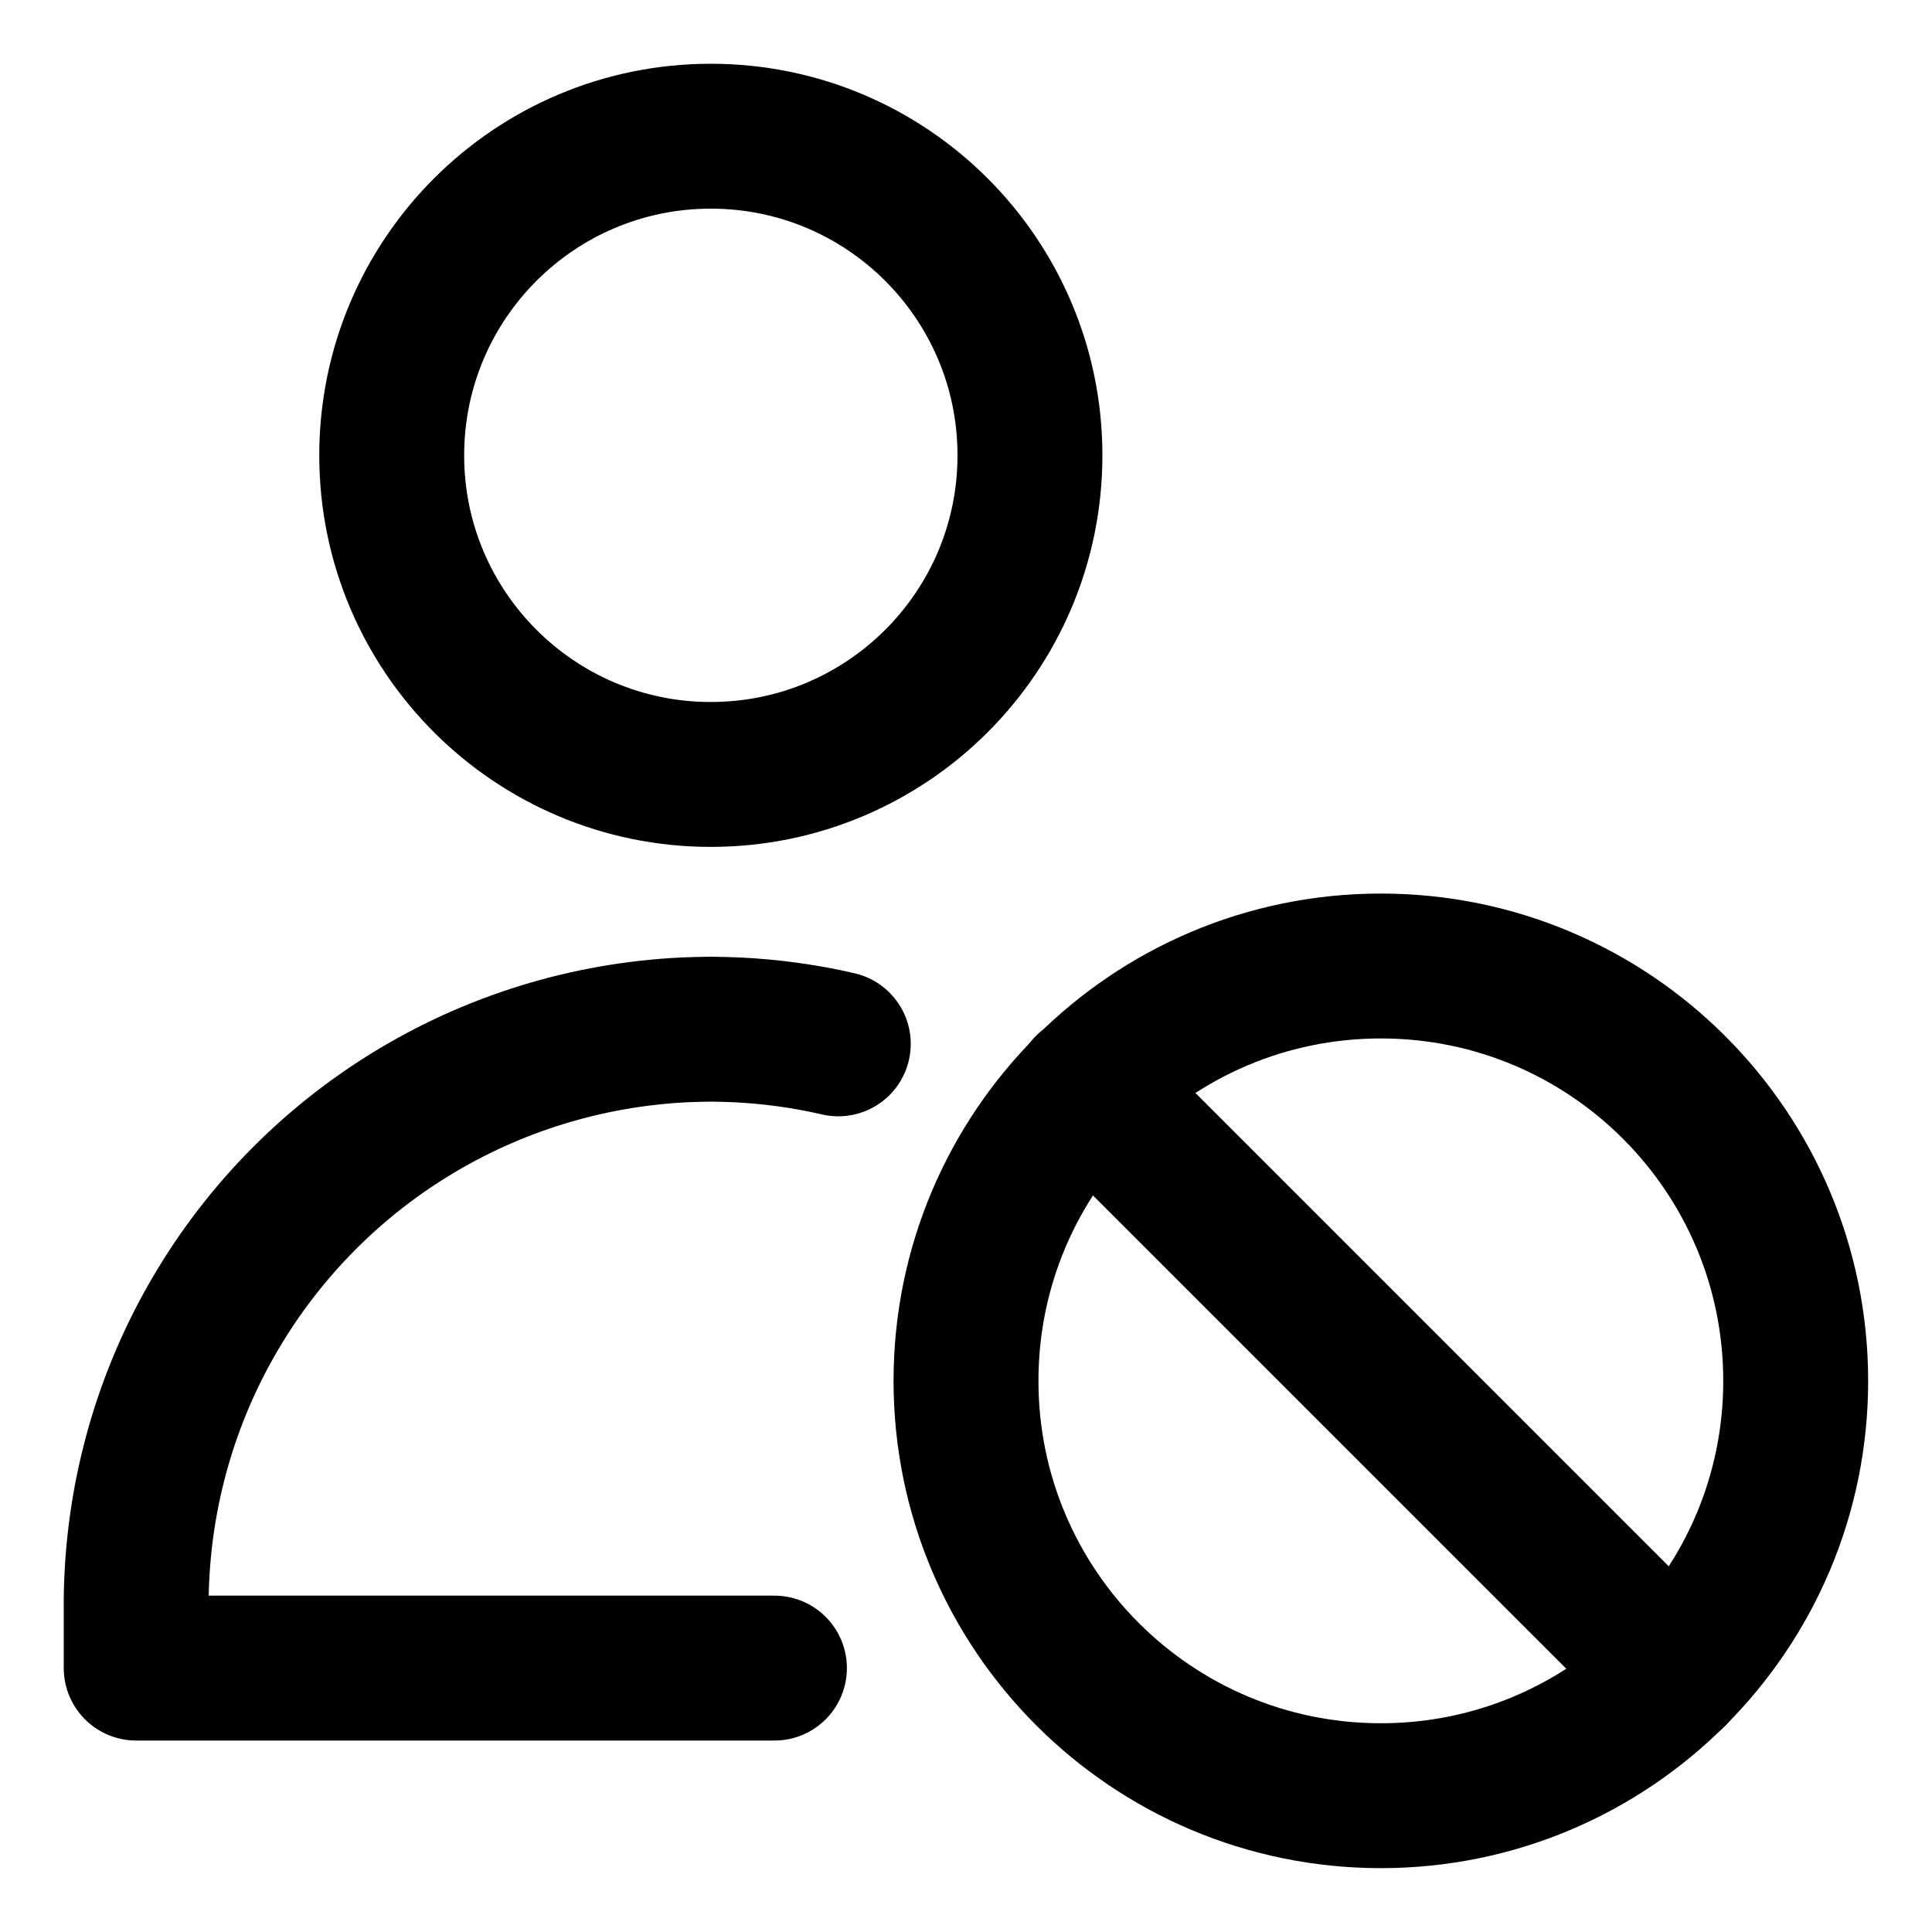 <svg width="20" height="20" viewBox="0 0 20 20" fill="none" xmlns="http://www.w3.org/2000/svg">
<g id="user-block-remove-33" clip-path="url(#clip0_47_148888)">
<g id="user-block-remove--actions-block-close-denied-deny-geometric-human-person-single-up-user">
<path id="Vector" d="M7.358 8.017C9.183 8.017 10.662 6.538 10.662 4.714C10.662 2.889 9.183 1.41 7.358 1.41C5.534 1.41 4.055 2.889 4.055 4.714C4.055 6.538 5.534 8.017 7.358 8.017Z" stroke="black" stroke-width="1.5" stroke-linecap="round" stroke-linejoin="round"/>
<path id="Vector_2" d="M8.017 17.268H1.41V16.552C1.421 15.544 1.686 14.556 2.182 13.68C2.678 12.803 3.388 12.066 4.246 11.538C5.104 11.01 6.082 10.709 7.088 10.661C7.177 10.657 7.267 10.655 7.357 10.654C7.446 10.655 7.536 10.657 7.626 10.661C7.981 10.678 8.333 10.726 8.678 10.806" stroke="black" stroke-width="1.5" stroke-linecap="round" stroke-linejoin="round"/>
<path id="Vector_3" d="M14.295 18.589C11.923 18.589 10 16.666 10 14.295C10 11.923 11.923 10 14.295 10C16.666 10 18.589 11.923 18.589 14.295C18.589 16.666 16.666 18.589 14.295 18.589Z" stroke="black" stroke-width="1.5" stroke-linecap="round" stroke-linejoin="round"/>
<path id="Vector_4" d="M17.332 17.332L11.254 11.254" stroke="black" stroke-width="1.5" stroke-linecap="round" stroke-linejoin="round"/>
</g>
</g>
<defs>
<clipPath id="clip0_47_148888">
<rect width="20" height="20" fill="white"/>
</clipPath>
</defs>
</svg>

